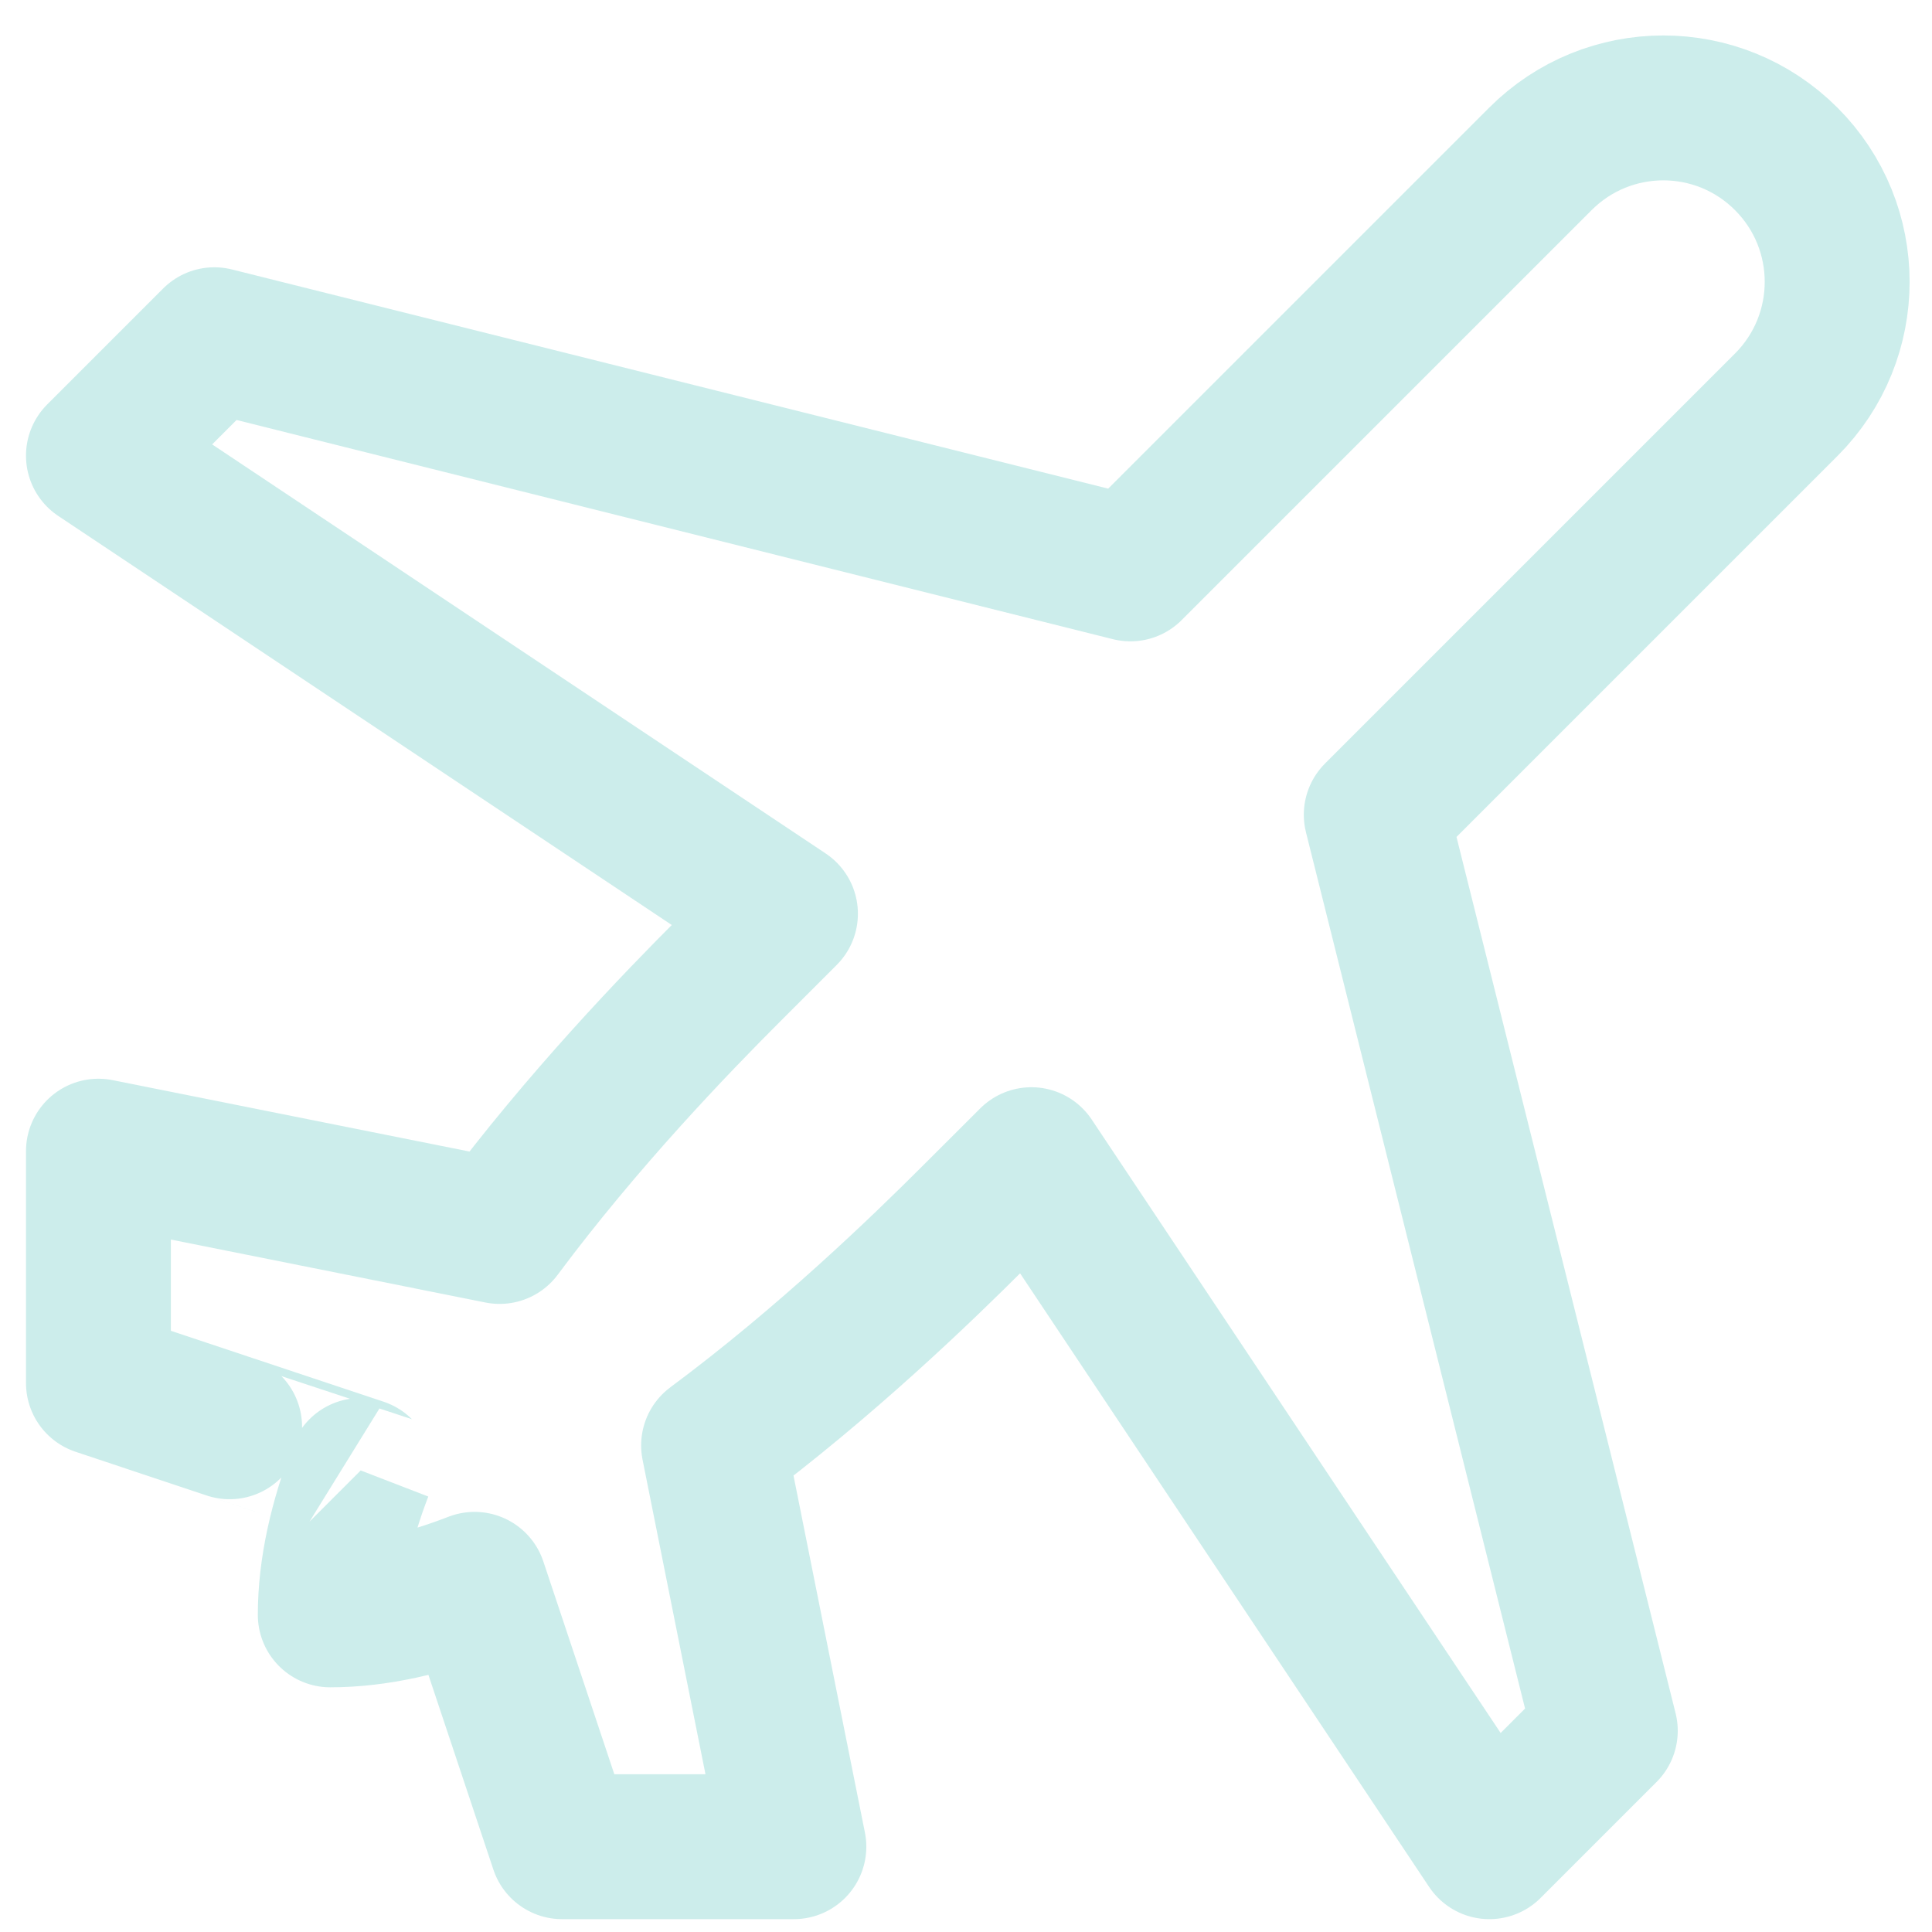 <svg width="20" height="20" viewBox="0 0 20 20" fill="none" xmlns="http://www.w3.org/2000/svg">
<path d="M8.218 19.117L7.387 14.963C8.546 14.102 9.546 13.135 10.091 12.59L10.677 12.005L15.418 19.117L16.618 17.917L14.247 8.434L18.491 4.19C19.194 3.487 19.194 2.348 18.491 1.645C17.788 0.941 16.649 0.941 15.946 1.645L11.702 5.889L2.219 3.517L1.019 4.717L8.131 9.459L7.546 10.044C7.001 10.589 6.034 11.59 5.172 12.748L1.019 11.917V14.317C1.019 14.317 3.735 15.223 3.734 15.222C3.536 15.735 3.419 16.24 3.419 16.717C3.895 16.717 4.4 16.6 4.913 16.401L5.819 19.117H8.218Z" stroke="#CCEDEB" stroke-width="1.5" stroke-linecap="round" stroke-linejoin="round"/>
</svg>
